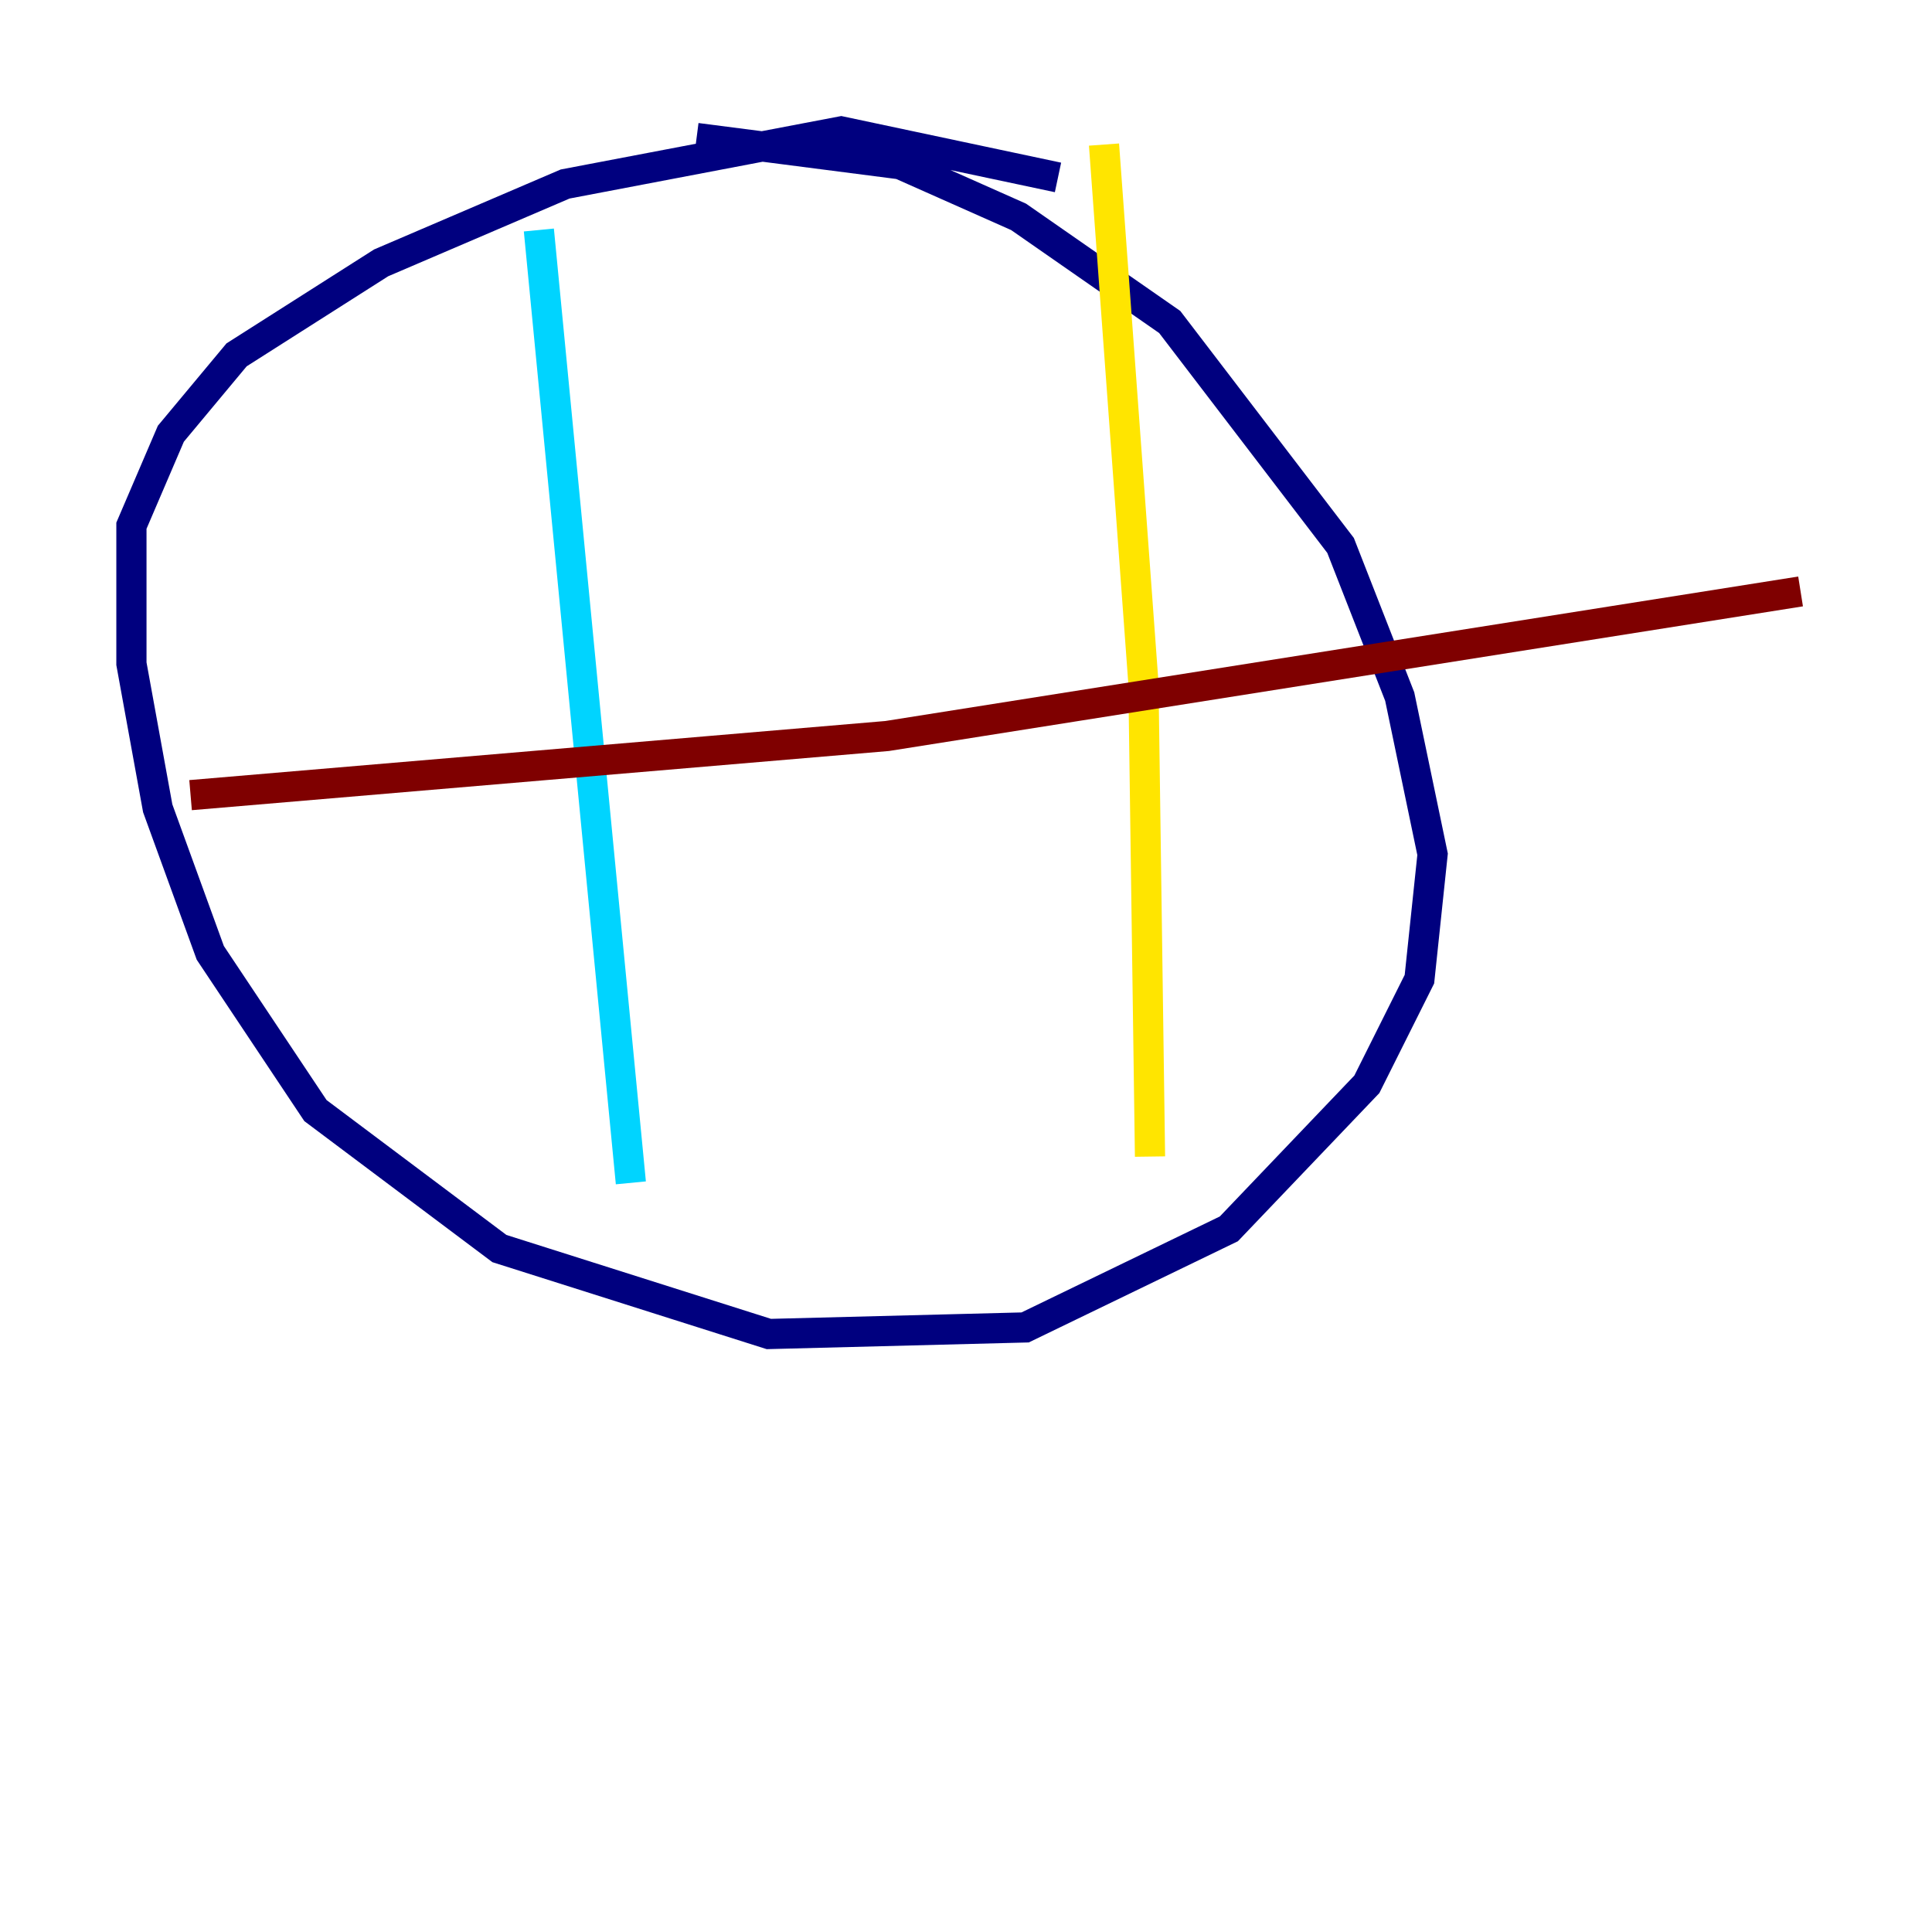 <?xml version="1.0" encoding="utf-8" ?>
<svg baseProfile="tiny" height="128" version="1.2" viewBox="0,0,128,128" width="128" xmlns="http://www.w3.org/2000/svg" xmlns:ev="http://www.w3.org/2001/xml-events" xmlns:xlink="http://www.w3.org/1999/xlink"><defs /><polyline fill="none" points="70.095,11.755 55.728,8.707 37.442,12.191 25.252,17.415 15.674,23.51 11.32,28.735 8.707,34.83 8.707,43.973 10.449,53.551 13.932,63.129 20.898,73.578 33.088,82.721 50.939,88.381 67.918,87.946 81.415,81.415 90.558,71.837 94.041,64.871 94.912,56.599 92.735,46.15 88.816,36.136 77.497,21.333 67.483,14.367 59.646,10.884 46.15,9.143" stroke="#00007f" stroke-width="2" /><polyline fill="none" points="35.701,15.238 41.796,78.367" stroke="#00d4ff" stroke-width="2" /><polyline fill="none" points="73.143,9.578 75.755,45.279 76.191,76.626" stroke="#ffe500" stroke-width="2" /><polyline fill="none" points="12.626,52.68 58.776,48.762 119.293,39.184" stroke="#7f0000" stroke-width="2" /></svg>
